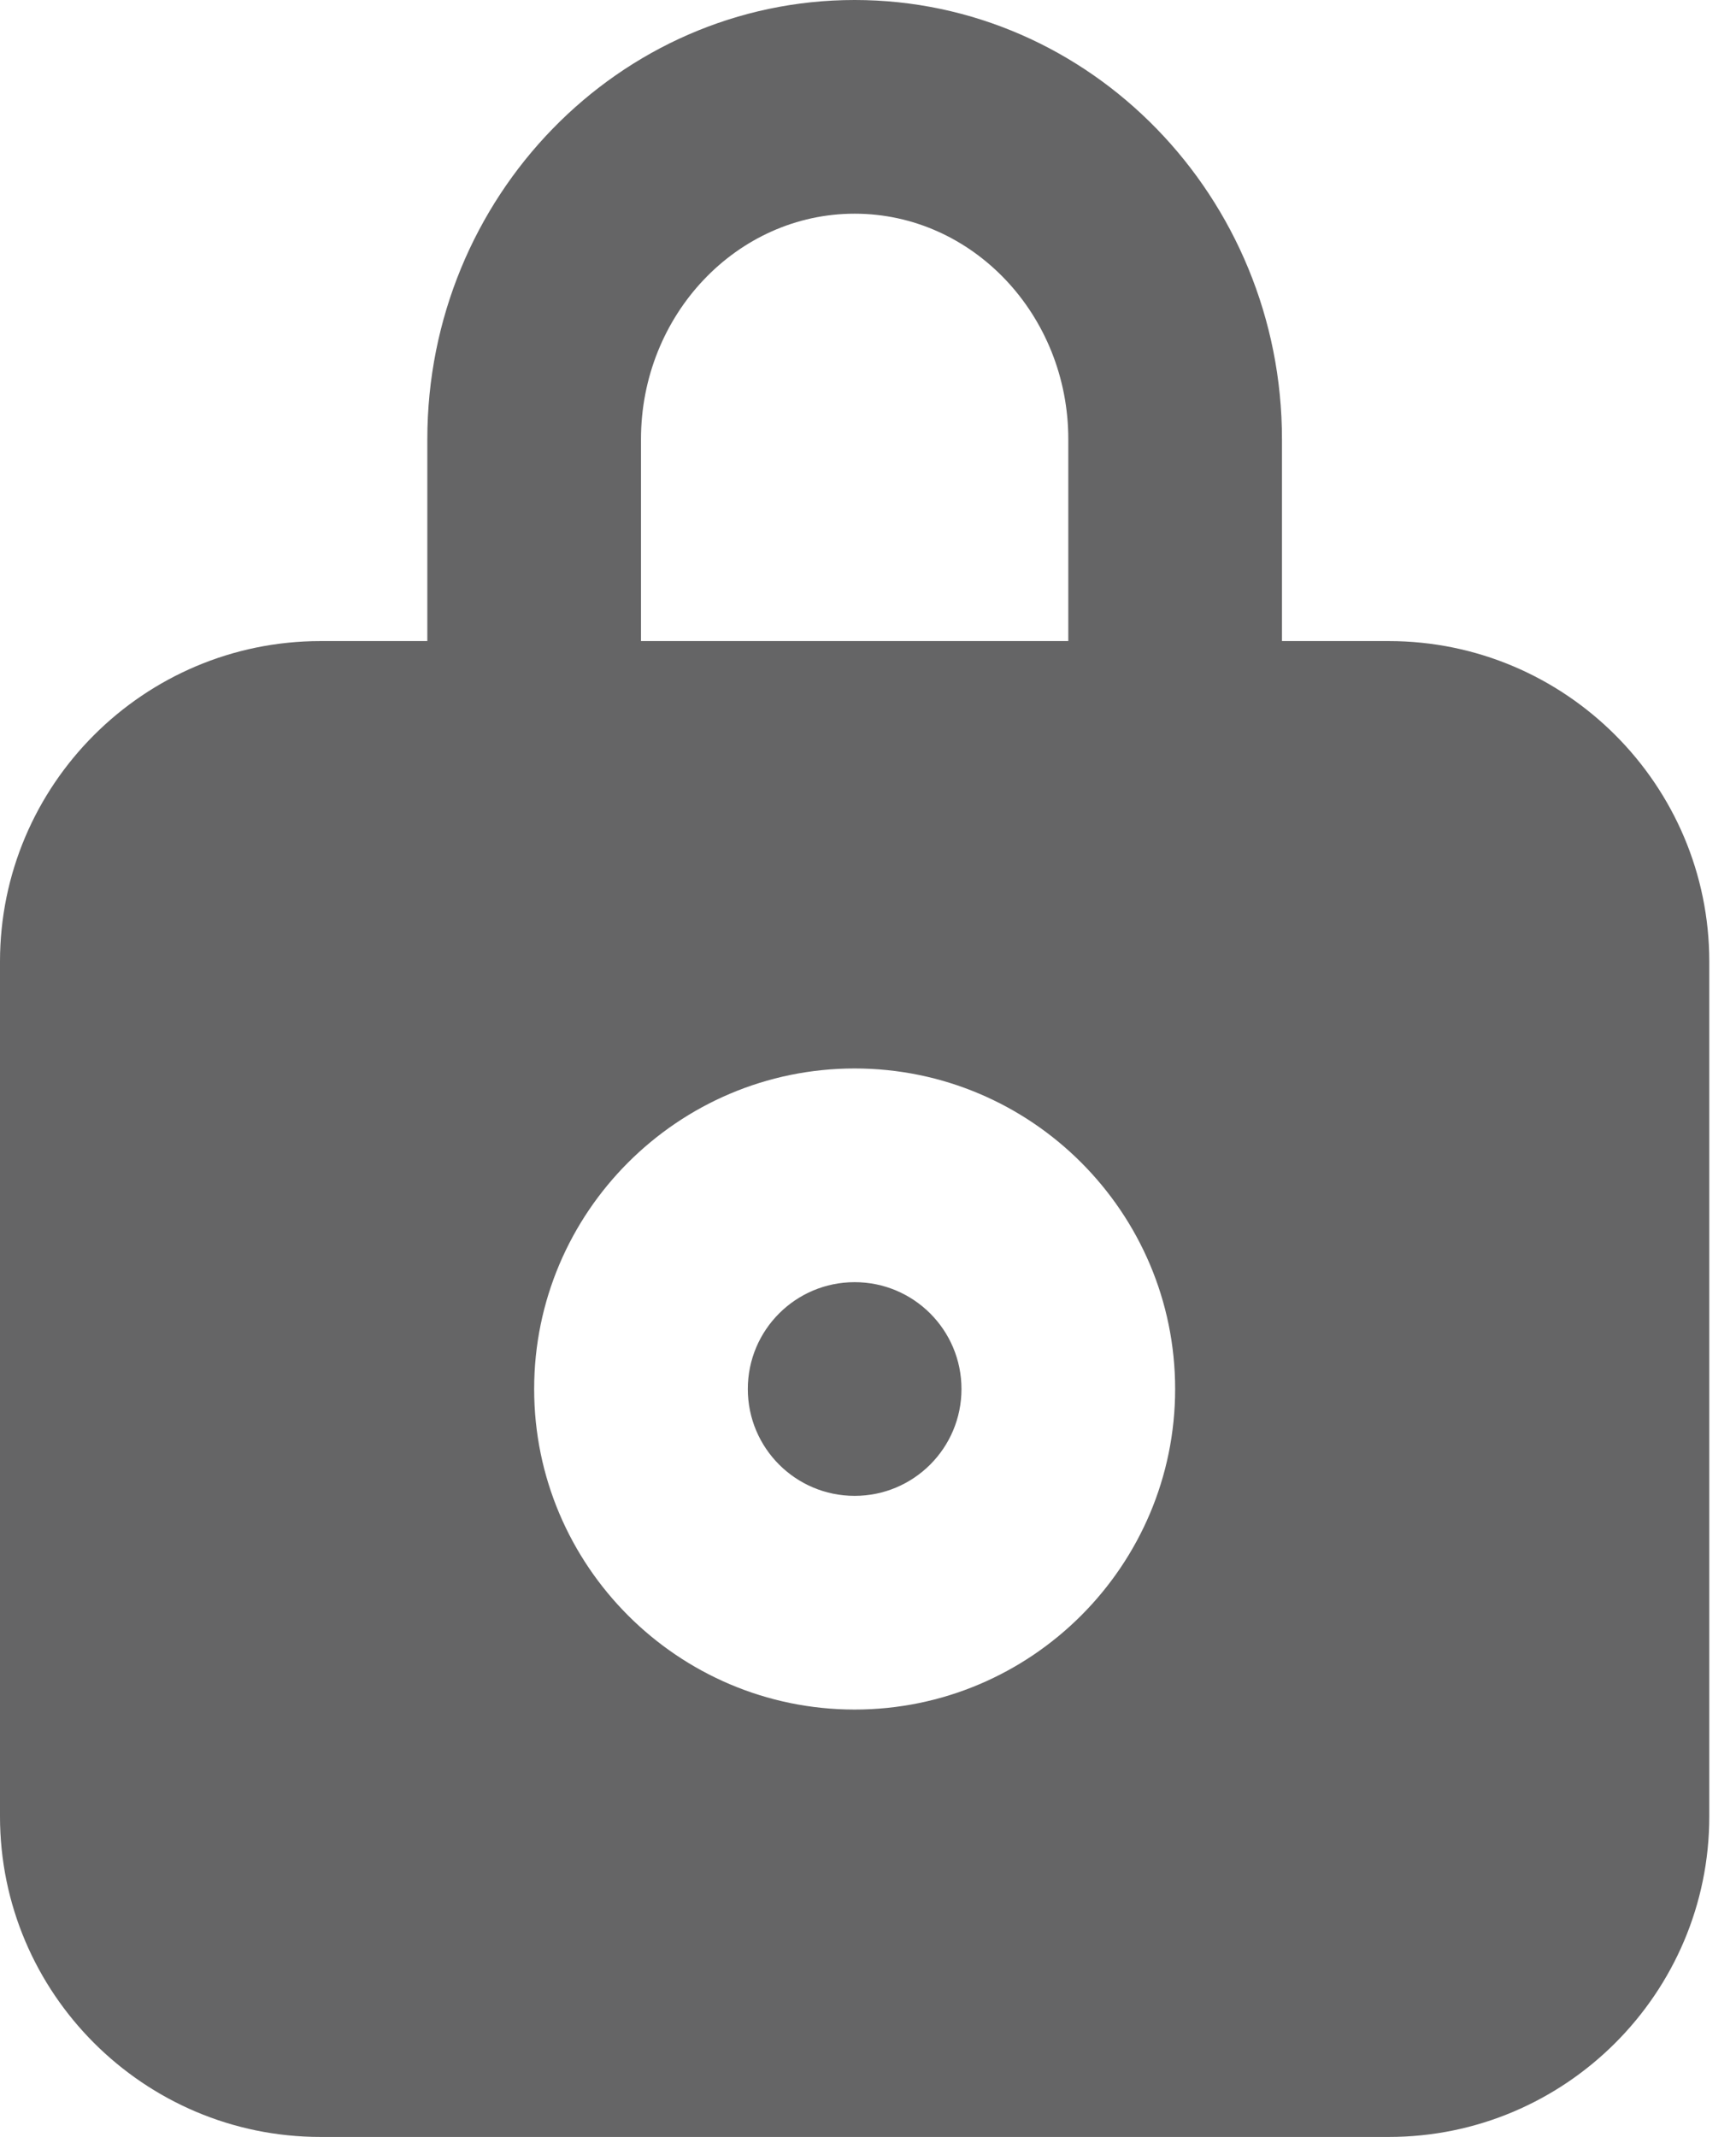 <svg xmlns="http://www.w3.org/2000/svg" xmlns:xlink="http://www.w3.org/1999/xlink" width="13" height="16" viewBox="0 0 13 16">
    <defs>
        <path id="oxe64596va" d="M30.4 25.6c-.442 0-.8.358-.8.8 0 .442.358.8.8.8.442 0 .8-.358.8-.8 0-.442-.358-.8-.8-.8m0 3.2c-1.323 0-2.4-1.077-2.4-2.4s1.077-2.4 2.4-2.4 2.4 1.077 2.4 2.4-1.077 2.4-2.4 2.4zm-1.6-9.511c0-.931.718-1.689 1.6-1.689.882 0 1.6.758 1.6 1.689V20.8h-3.2v-1.511zm5.6 1.511h-.8v-1.511c0-1.813-1.435-3.289-3.2-3.289-1.765 0-3.2 1.476-3.2 3.289V20.8h-.8c-1.323 0-2.4 1.077-2.4 2.4v6.4c0 1.323 1.077 2.4 2.4 2.4h8c1.323 0 2.4-1.077 2.4-2.4v-6.4c0-1.323-1.077-2.4-2.4-2.4z"/>
    </defs>
    <g fill="none" fill-rule="evenodd">
        <g>
            <g>
                <g transform="translate(-1163 -88) translate(1139 61) translate(0 11)">
                    <use fill="#656566" xlink:href="#oxe64596va"/>
                </g>
            </g>
        </g>
    </g>
</svg>
